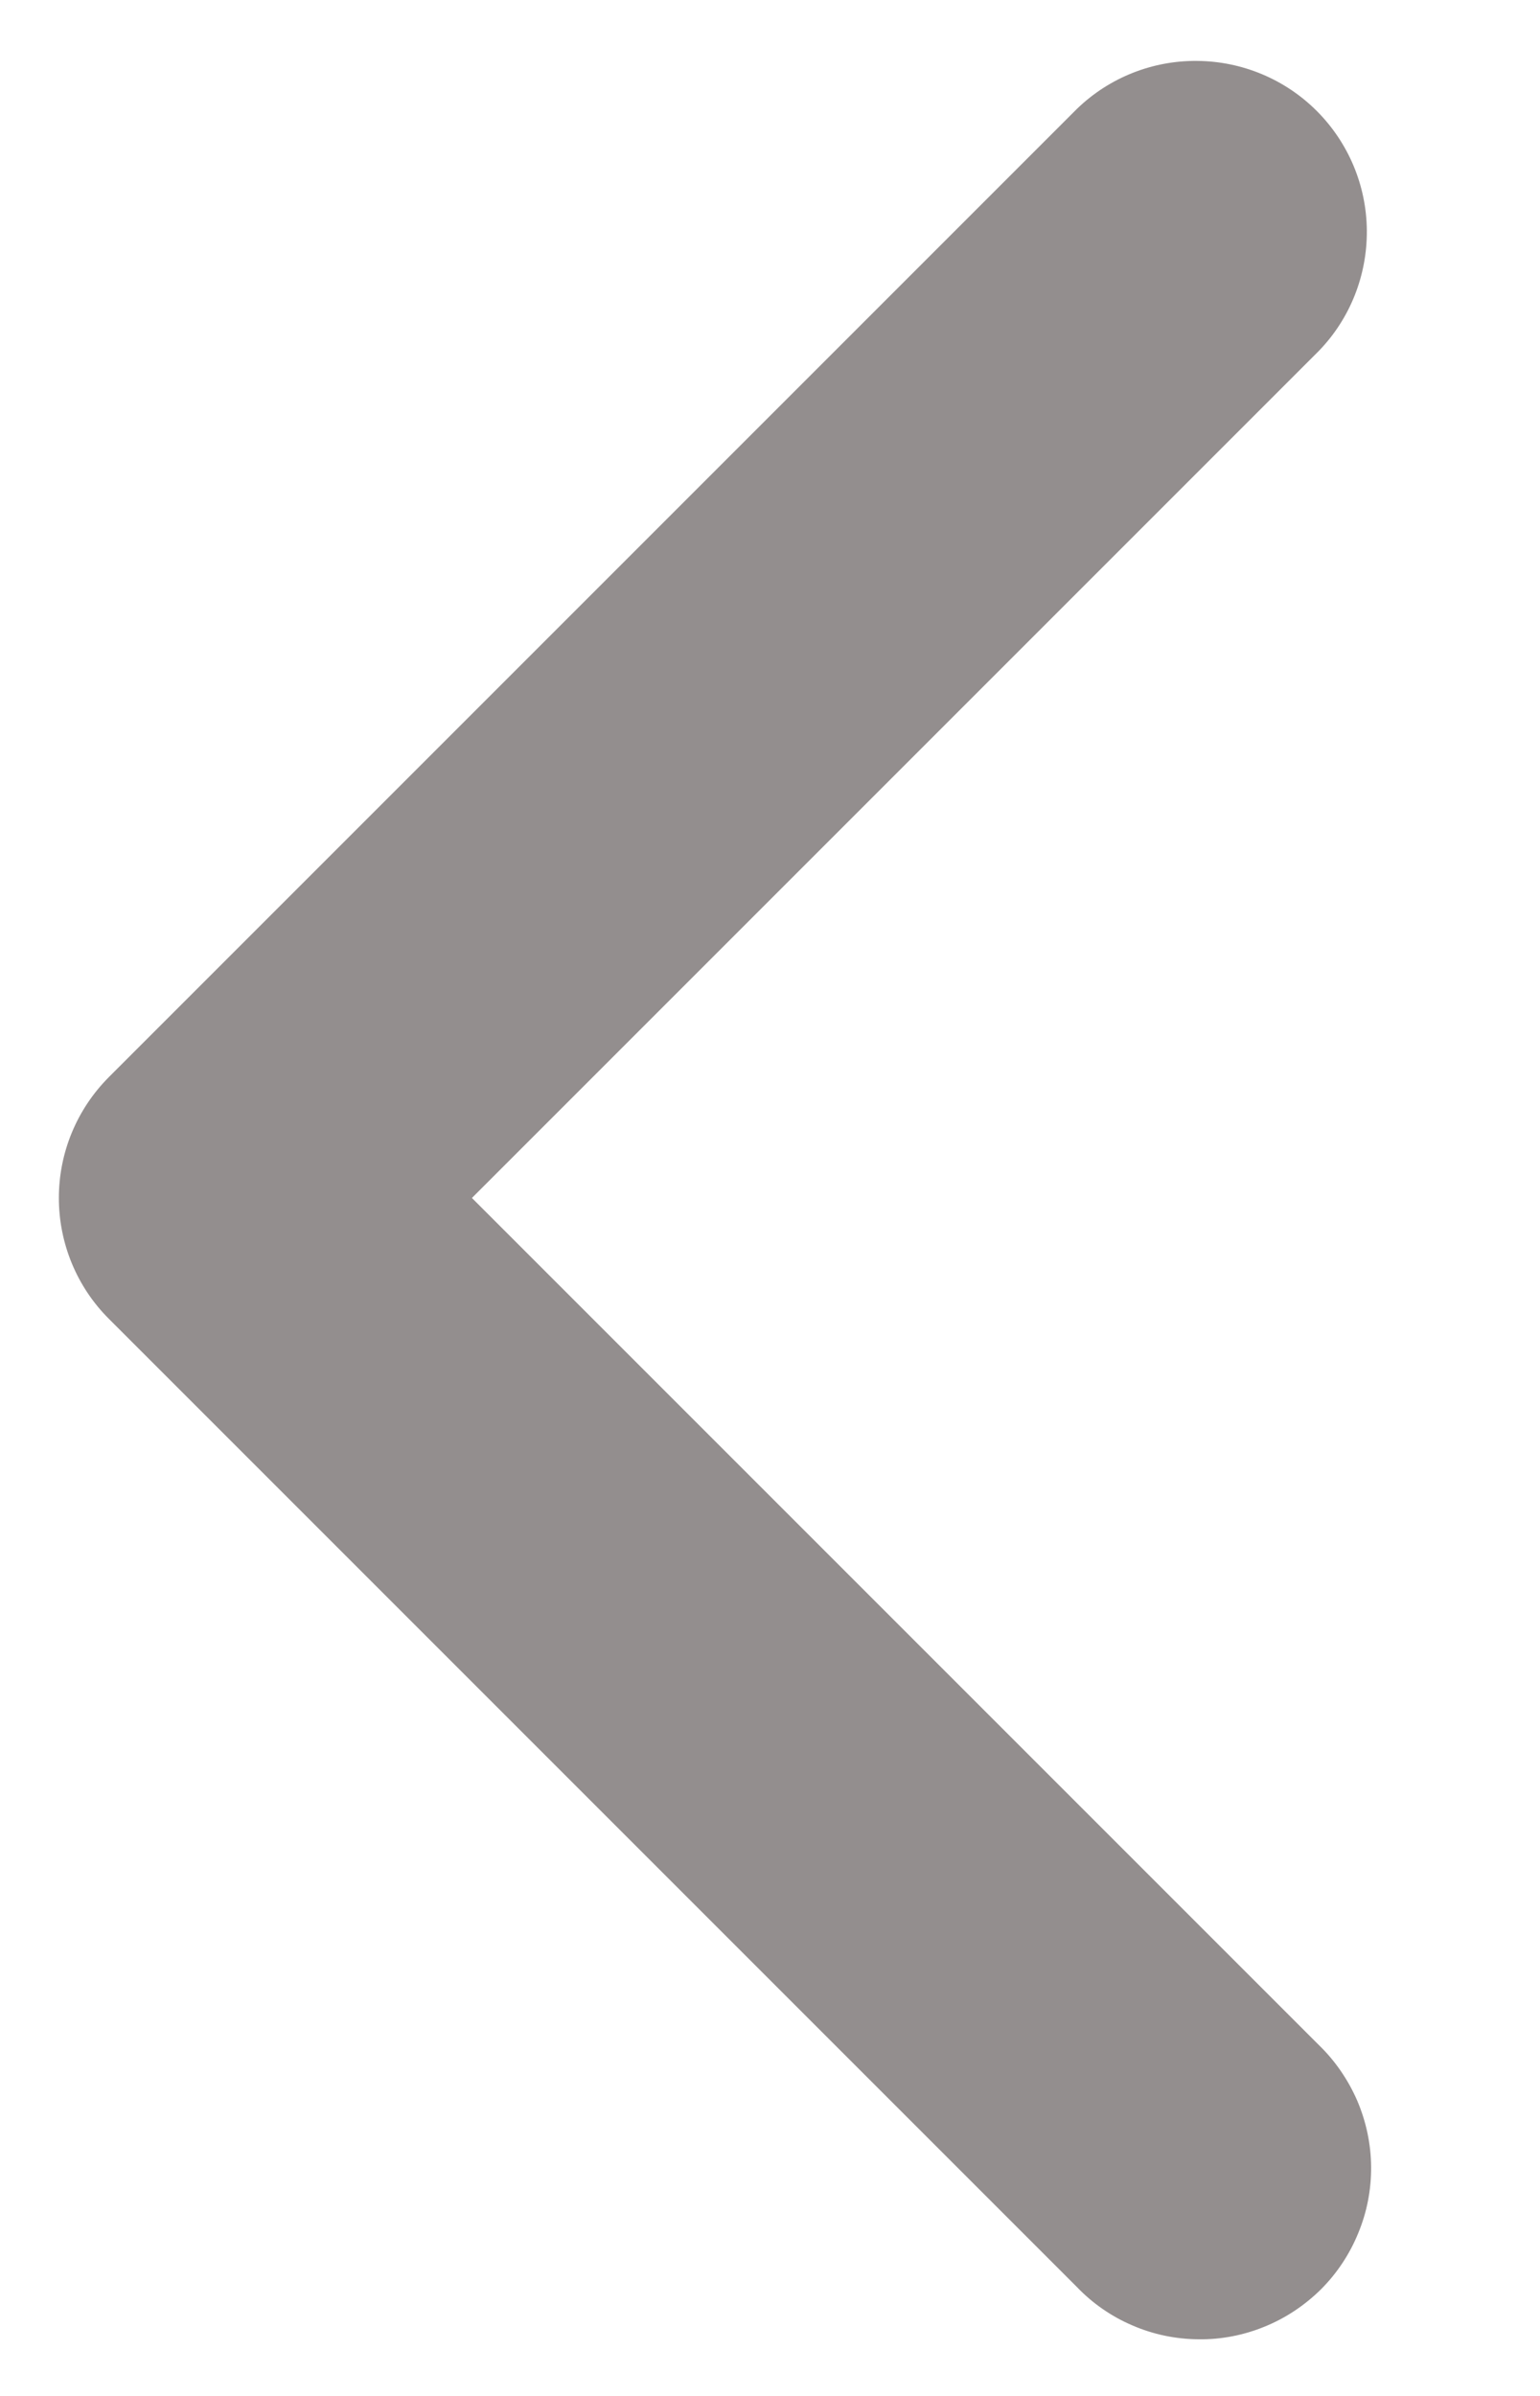 <svg width="9" height="14" viewBox="0 0 9 14" fill="none" xmlns="http://www.w3.org/2000/svg">
<path d="M2.758 7L7.708 11.95C7.803 12.042 7.879 12.153 7.932 12.275C7.984 12.397 8.012 12.528 8.013 12.661C8.014 12.794 7.989 12.925 7.938 13.048C7.888 13.171 7.814 13.283 7.72 13.377C7.626 13.47 7.514 13.545 7.391 13.595C7.269 13.645 7.137 13.671 7.004 13.669C6.871 13.668 6.74 13.641 6.618 13.588C6.496 13.536 6.386 13.46 6.294 13.364L0.637 7.707C0.449 7.52 0.344 7.265 0.344 7C0.344 6.735 0.449 6.481 0.637 6.293L6.294 0.636C6.482 0.454 6.735 0.353 6.997 0.356C7.259 0.358 7.51 0.463 7.695 0.648C7.881 0.834 7.986 1.085 7.988 1.347C7.99 1.609 7.89 1.862 7.708 2.05L2.758 7Z" fill="#938E8E"/>
</svg>
